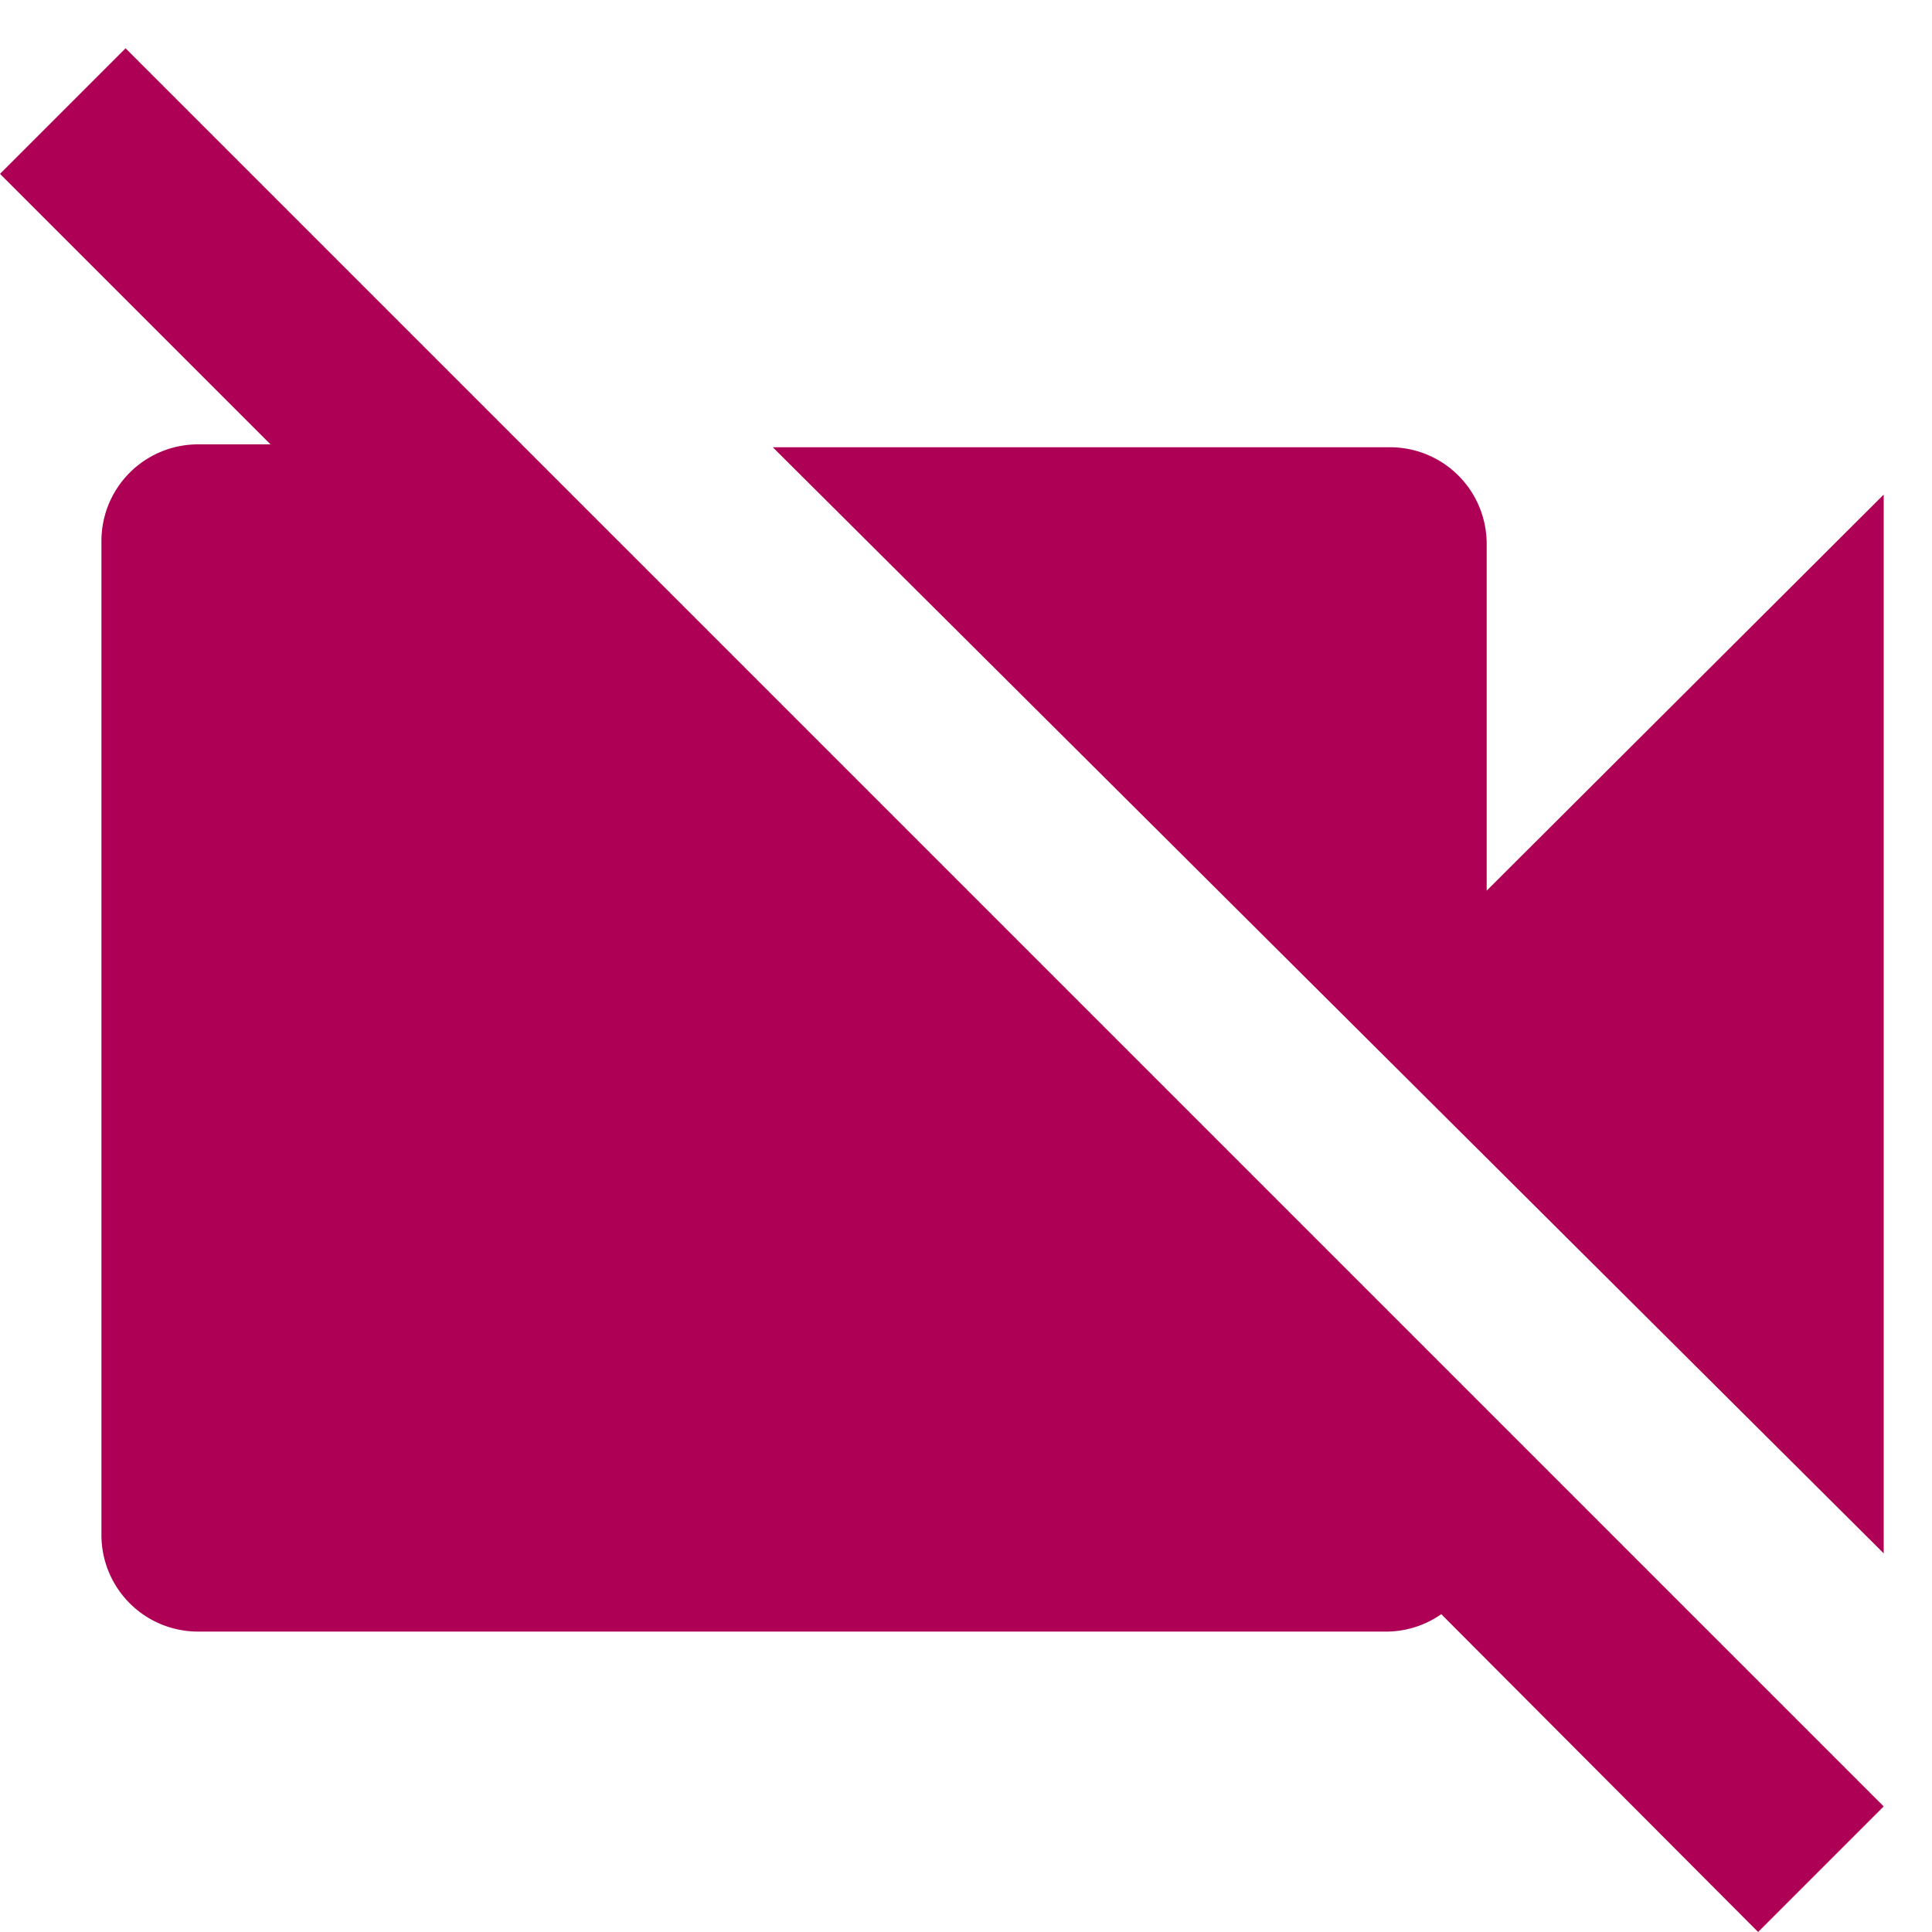 <svg id="Layer_1" data-name="Layer 1" xmlns="http://www.w3.org/2000/svg" viewBox="0 0 20 20"><defs><style>.cls-1{fill:#ae0055;}</style></defs><title>icons magenta</title><path class="cls-1" d="M19.5,5.12,15.39,9.22V5.63a1,1,0,0,0-1-1H8L19.5,16.08ZM1.3.5,0,1.8l2.8,2.8H2.05a1,1,0,0,0-1,1V15.89a1,1,0,0,0,1,1H14.37a1,1,0,0,0,.55-.18L18.2,20l1.3-1.3Z"/></svg>